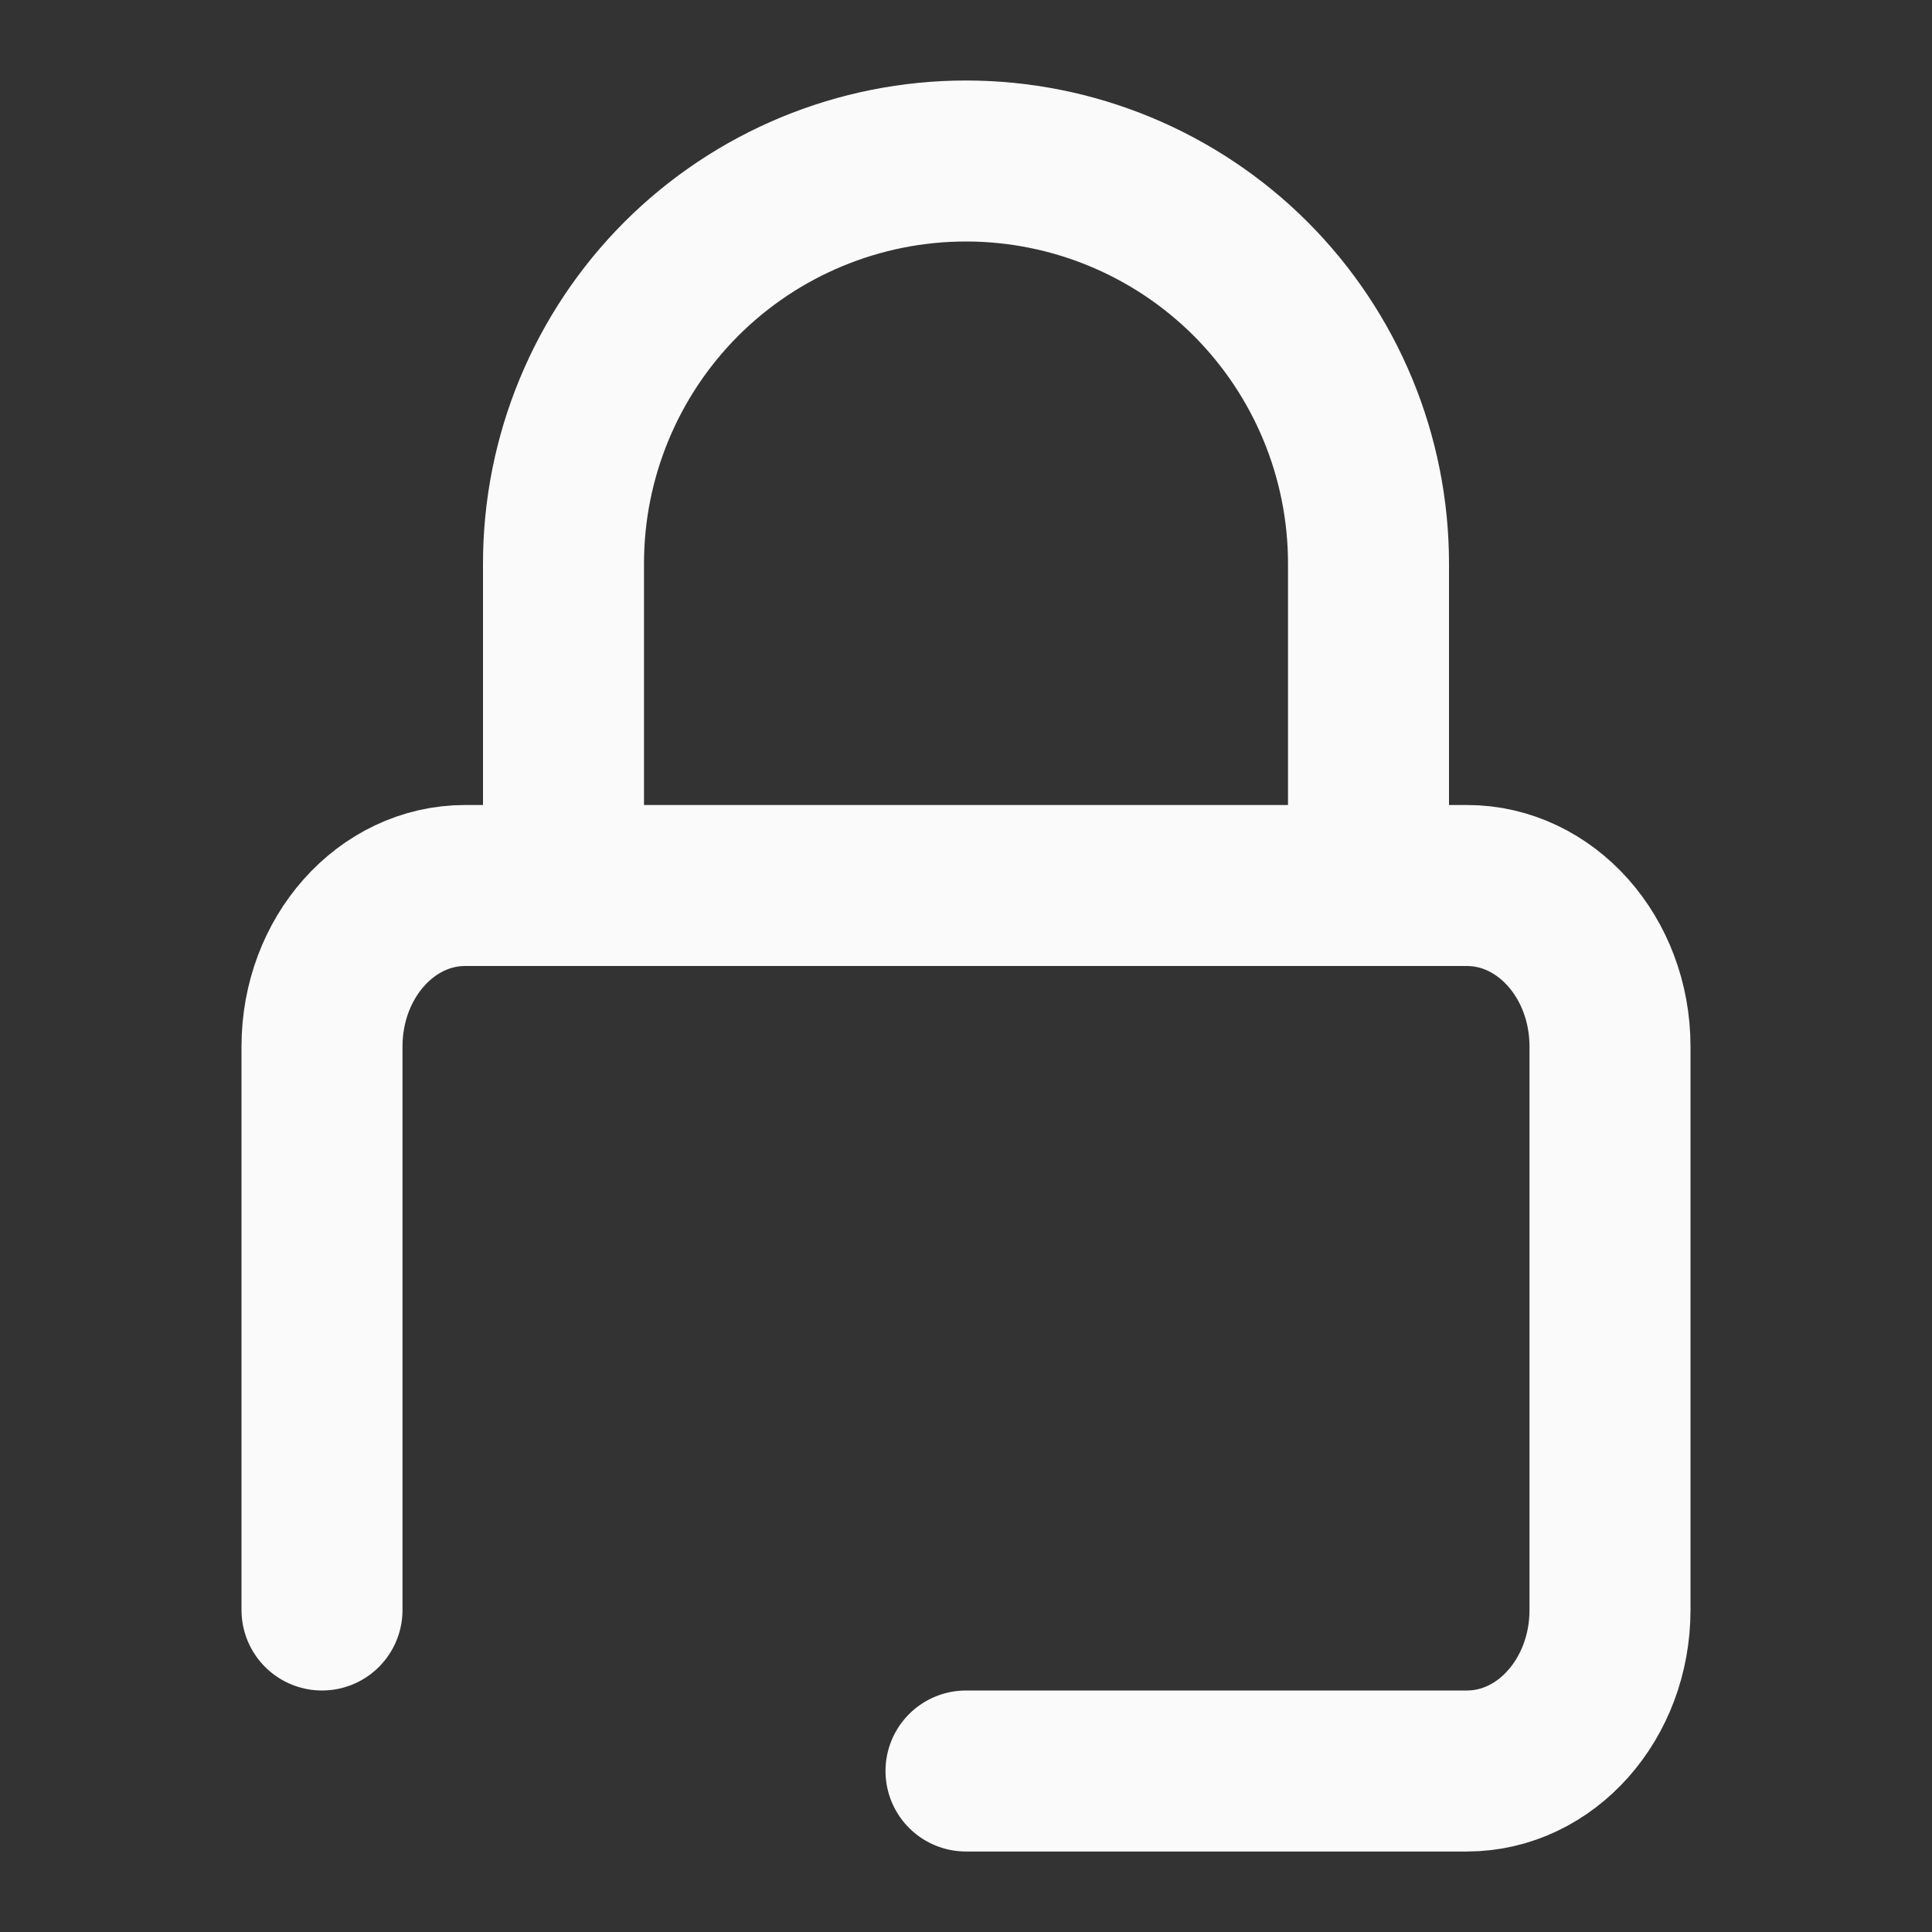 <svg width="24" height="24" viewBox="0 0 24 24" fill="none" xmlns="http://www.w3.org/2000/svg">
<rect x="0" y="0" width="24" height="24" fill="#333333" stroke="none"/>
<path d="M4 20V13C4 11.895 4.796 11 5.778 11H18.222C19.204 11 20 11.895 20 13V20C20 21.105 19.204 22 18.222 22H15.111H12" stroke="#FAFAFA" stroke-width="2" stroke-linecap="round" stroke-linejoin="round"/>
<path d="M7 11V7C7 5.674 7.527 4.402 8.464 3.464C9.402 2.527 10.674 2 12 2C13.326 2 14.598 2.527 15.536 3.464C16.473 4.402 17 5.674 17 7V11" stroke="#FAFAFA" stroke-width="2" stroke-linecap="round" stroke-linejoin="round"/>
</svg>
